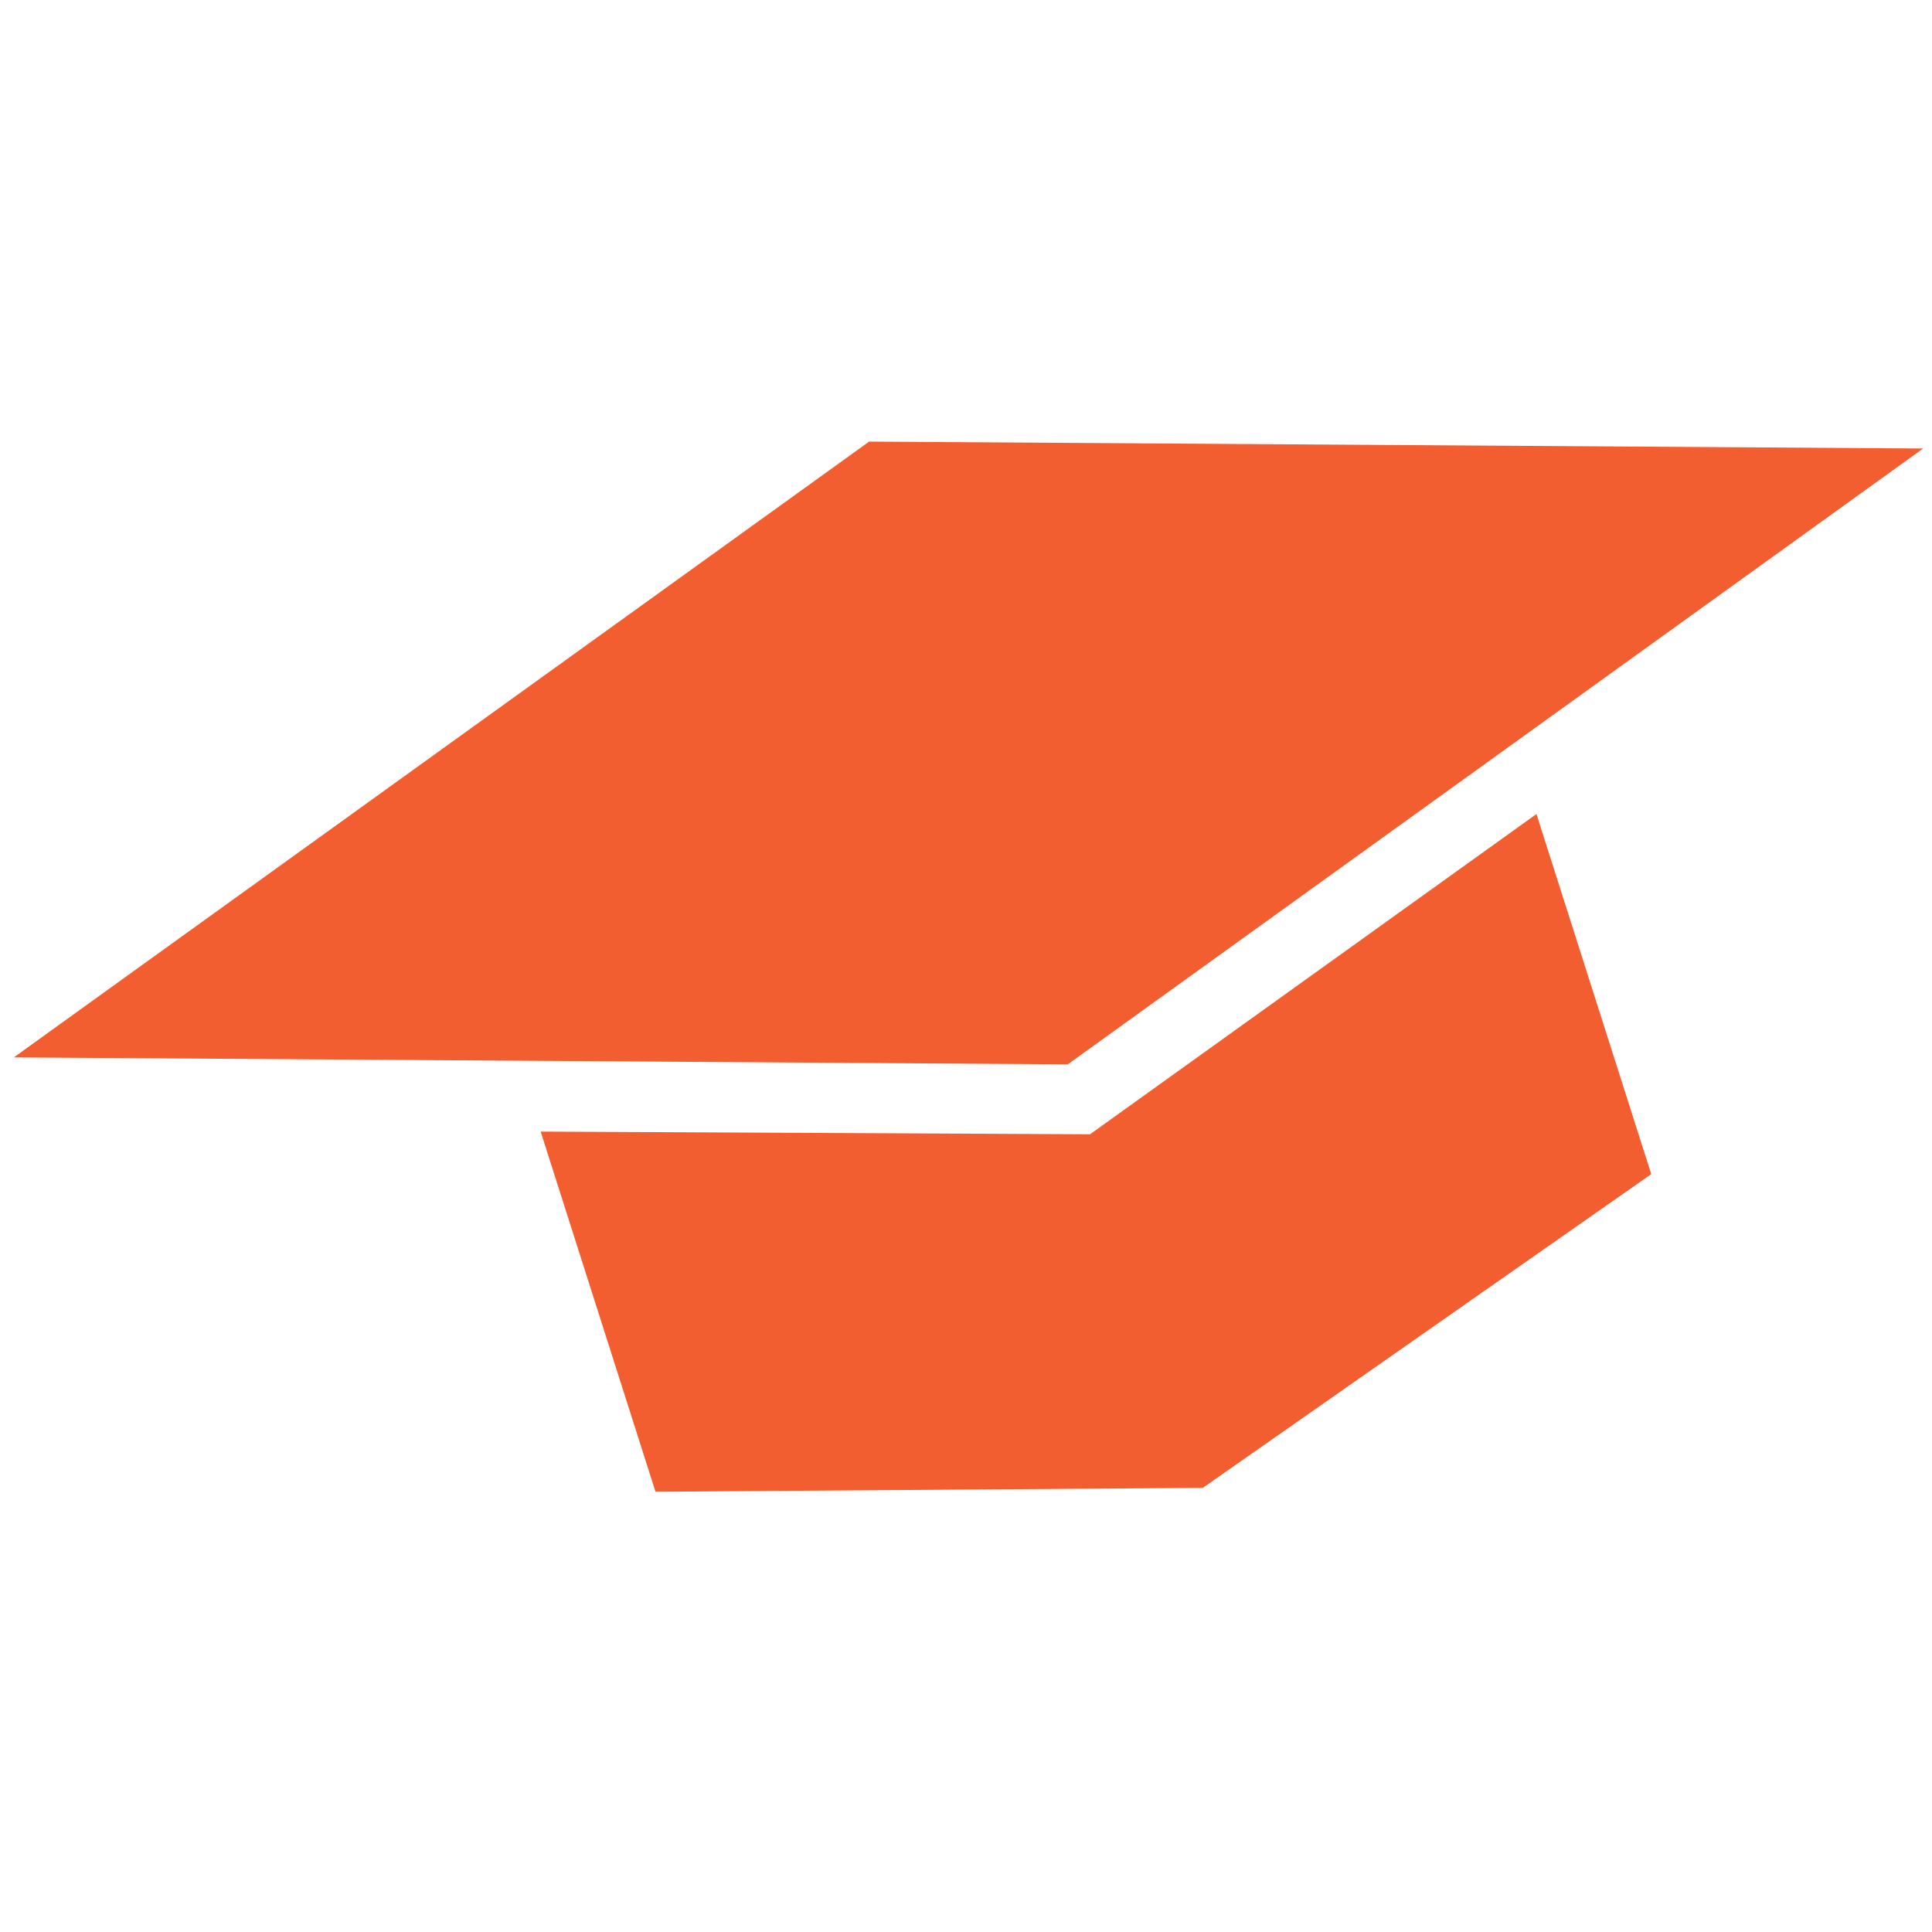 <svg width="140" height="140" viewBox="0 0 140 140" fill="none" xmlns="http://www.w3.org/2000/svg">
<path d="M1 76.624L62.98 32L139.356 32.5L77.374 77.126L1 76.624Z" fill="#F25E30"/>
<path d="M39.178 82L78.988 82.194L111.336 58.988L119.656 85.082L87.16 107.816L47.5 108.096L39.178 82Z" fill="#F25E30"/>
</svg>
